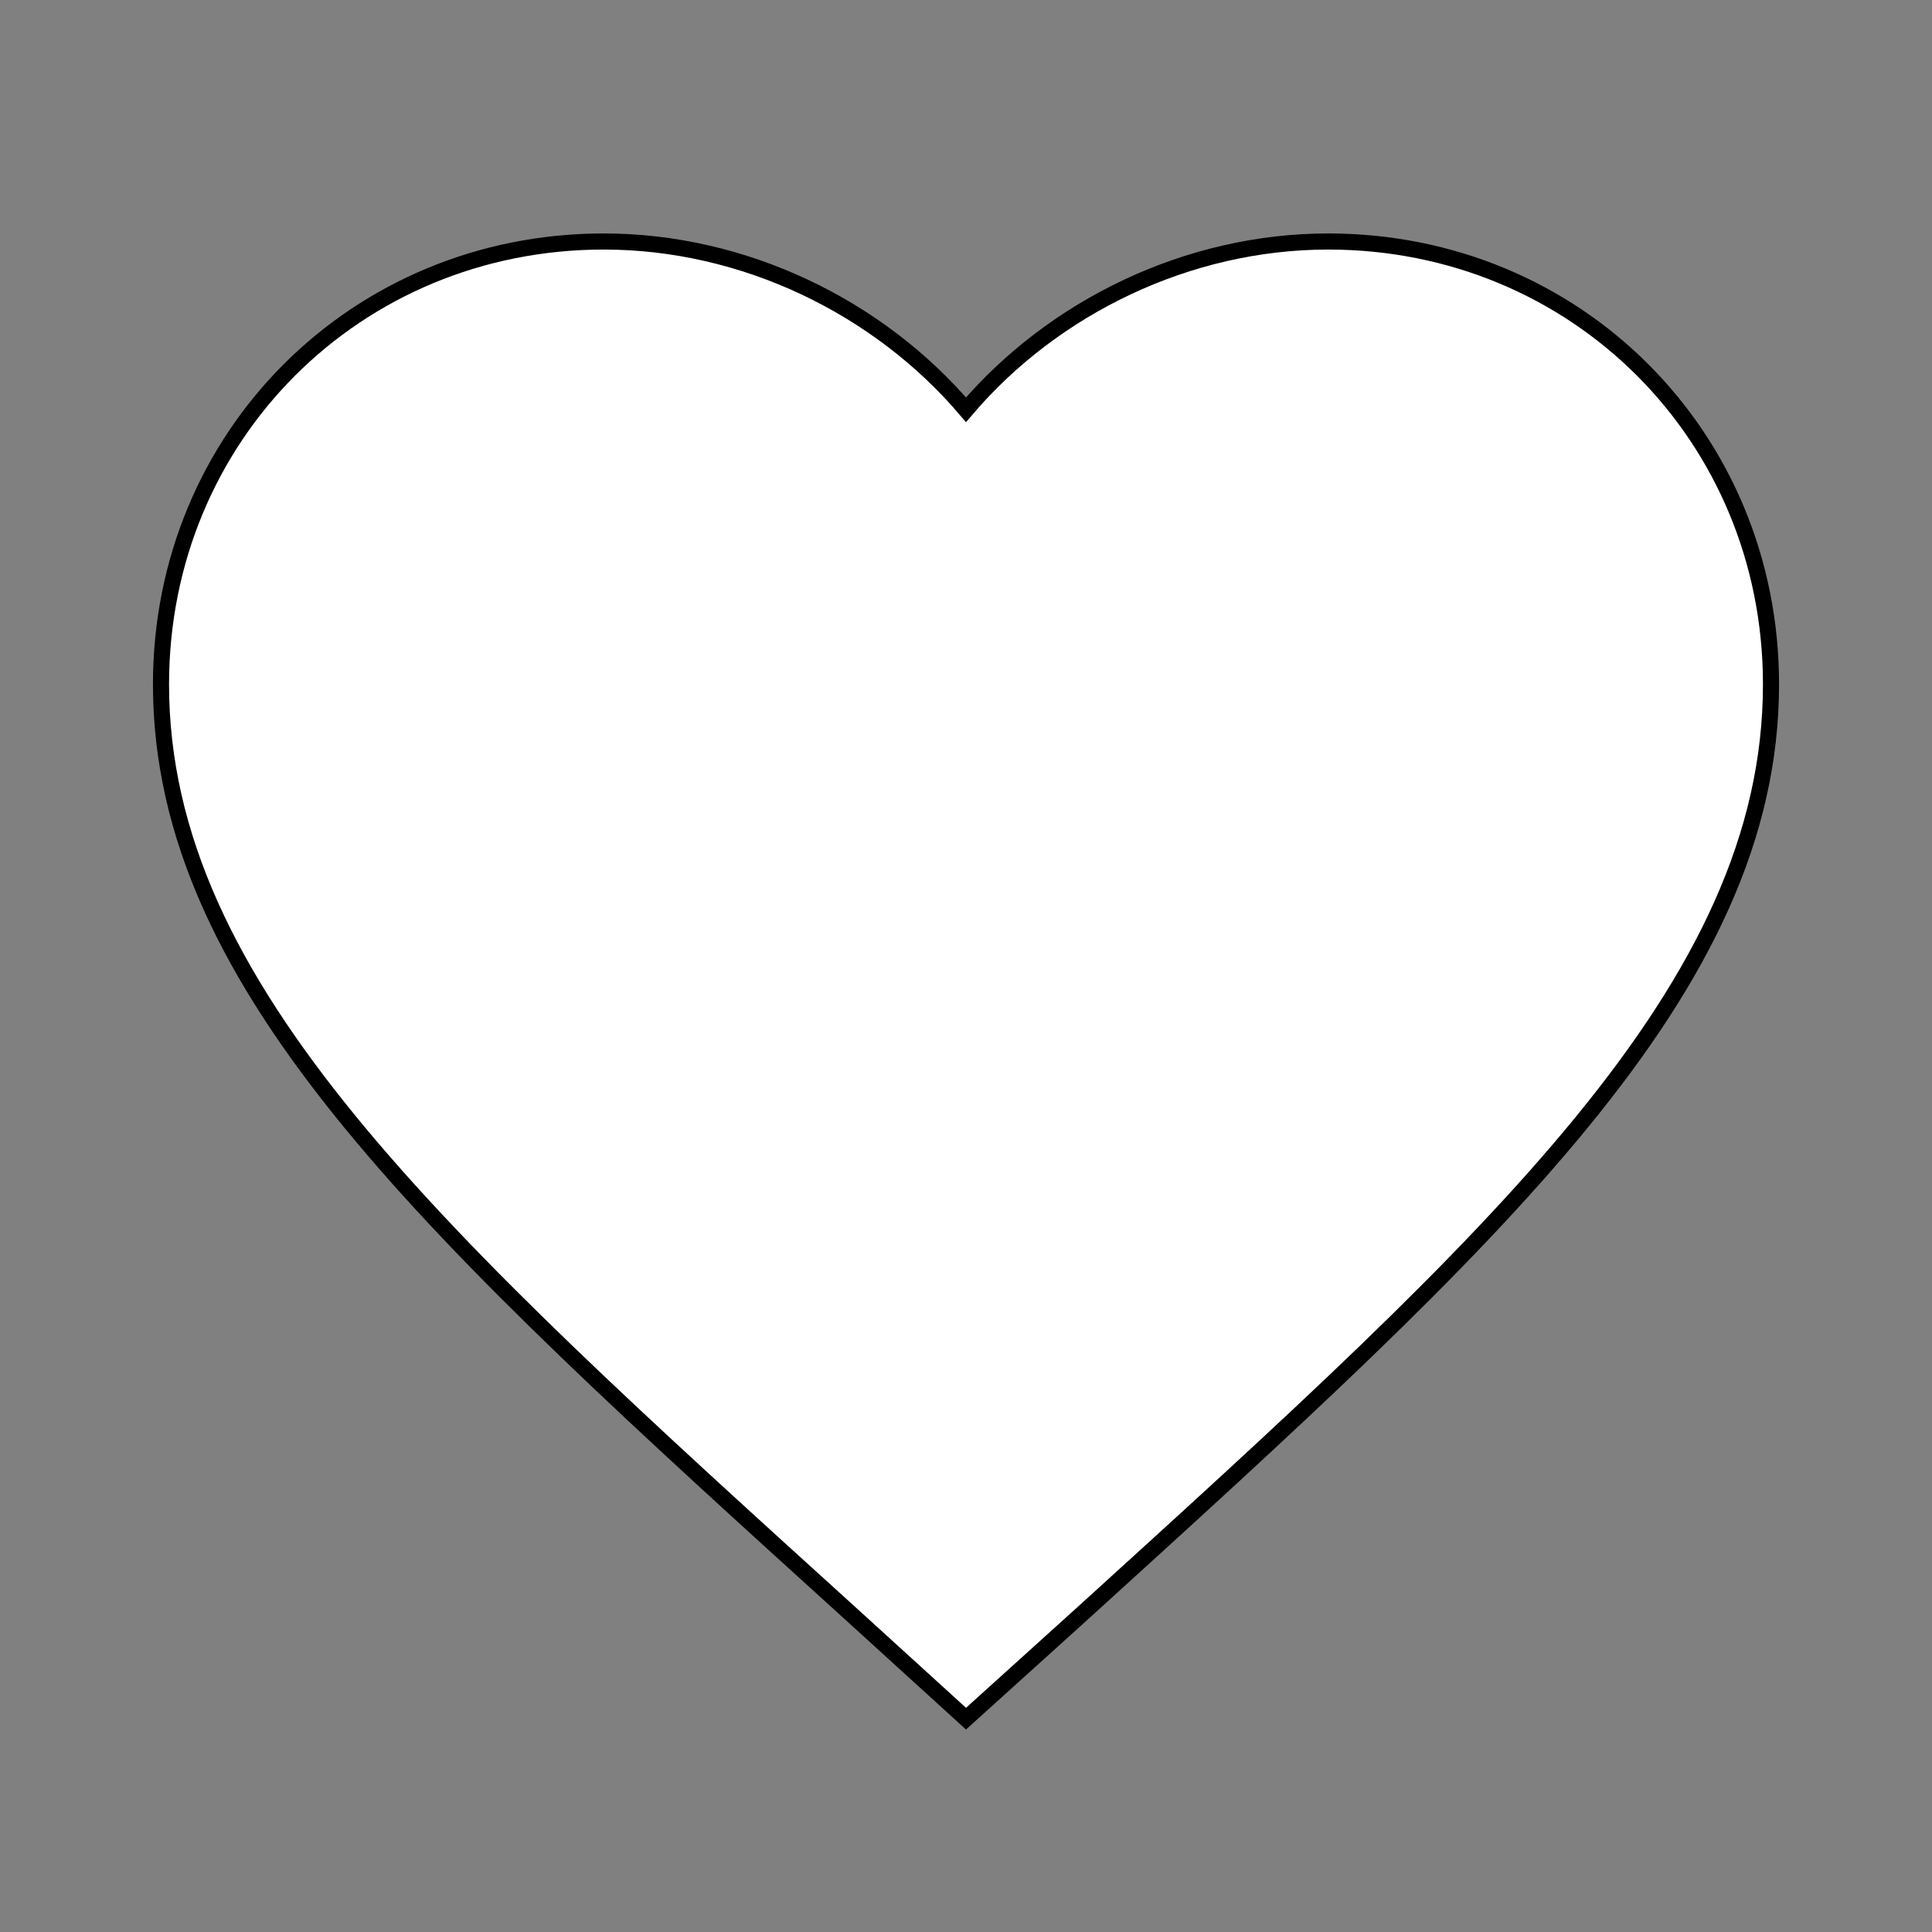 <svg xmlns="http://www.w3.org/2000/svg" width="26" height="26" viewBox="0 0 24 24" fill="white"
stroke="black" stroke-width="0.2">
  <rect x="0" y="0" width="24" height="24" fill="#808080" stroke="none"/>
  <path d="M12 21.35l-1.45-1.32C5.4 15.36 2 12.28 2 8.5 2 5.42 4.42 3 7.5 3c1.74 0 3.41.81 4.5 2.09C13.09 3.81 14.76 3 16.5 3 19.58 3 22 5.42 22 8.5c0 3.78-3.4 6.86-8.55 11.54L12 21.35z"/>
</svg>